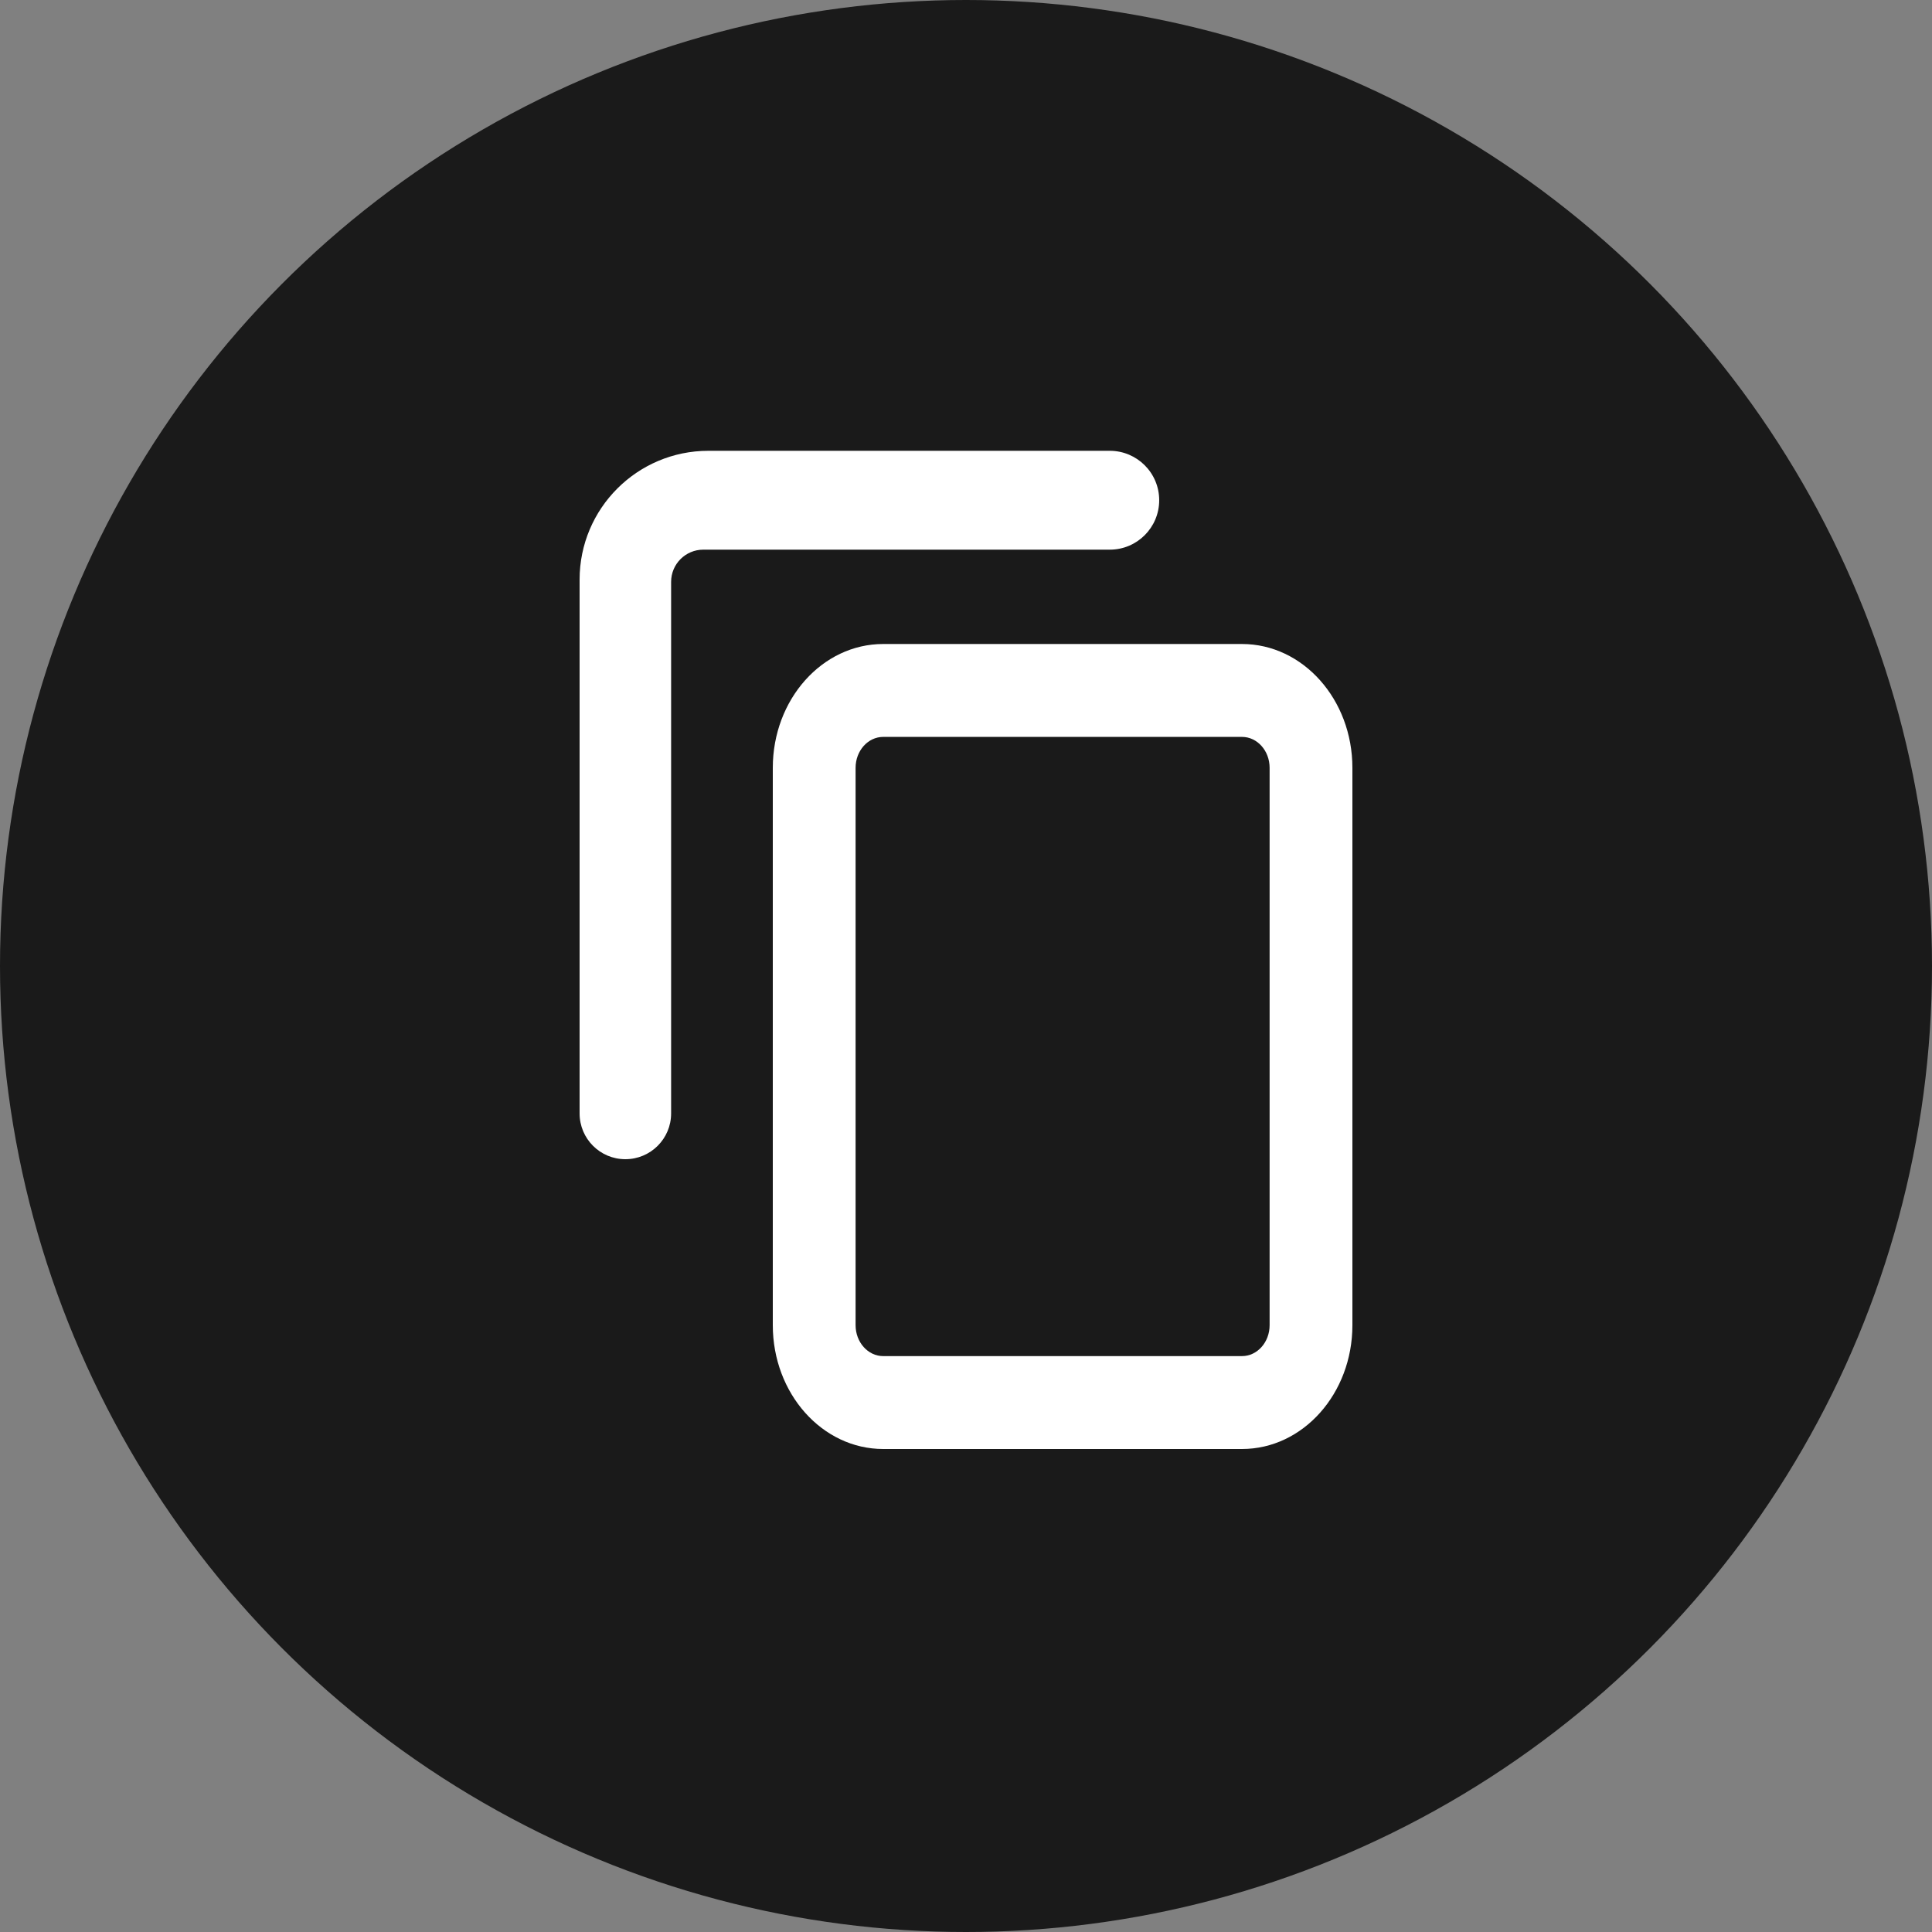 <svg width="60" height="60" viewBox="0 0 60 60" fill="none" xmlns="http://www.w3.org/2000/svg">
<rect x="0" y="0" width="60" height="60" fill="#808080" stroke="none"/>
<g clip-path="url(#clip0_154_24)">
<circle cx="30" cy="30" r="30" fill="#1A1A1A"/>
<path fill-rule="evenodd" clip-rule="evenodd" d="M38.571 22.885H27.429C26.955 22.885 26.571 23.315 26.571 23.846V41.154C26.571 41.685 26.955 42.115 27.429 42.115H38.571C39.045 42.115 39.429 41.685 39.429 41.154V23.846C39.429 23.315 39.045 22.885 38.571 22.885ZM27.429 20C25.535 20 24 21.722 24 23.846V41.154C24 43.278 25.535 45 27.429 45H38.571C40.465 45 42 43.278 42 41.154V23.846C42 21.722 40.465 20 38.571 20H27.429Z" fill="white"/>
<path fill-rule="evenodd" clip-rule="evenodd" d="M18 18C18 15.791 19.791 14 22 14L34.465 14C35.313 14 36 14.687 36 15.535V15.535C36 16.383 35.313 17.07 34.465 17.07L21.842 17.07C21.29 17.07 20.842 17.517 20.842 18.07V34.579C20.842 35.364 20.206 36 19.421 36V36C18.636 36 18 35.364 18 34.579V18Z" fill="white"/>
</g>
<defs>
<clipPath id="clip0_154_24">
<rect width="60" height="60" fill="white"/>
</clipPath>
</defs>
</svg>
